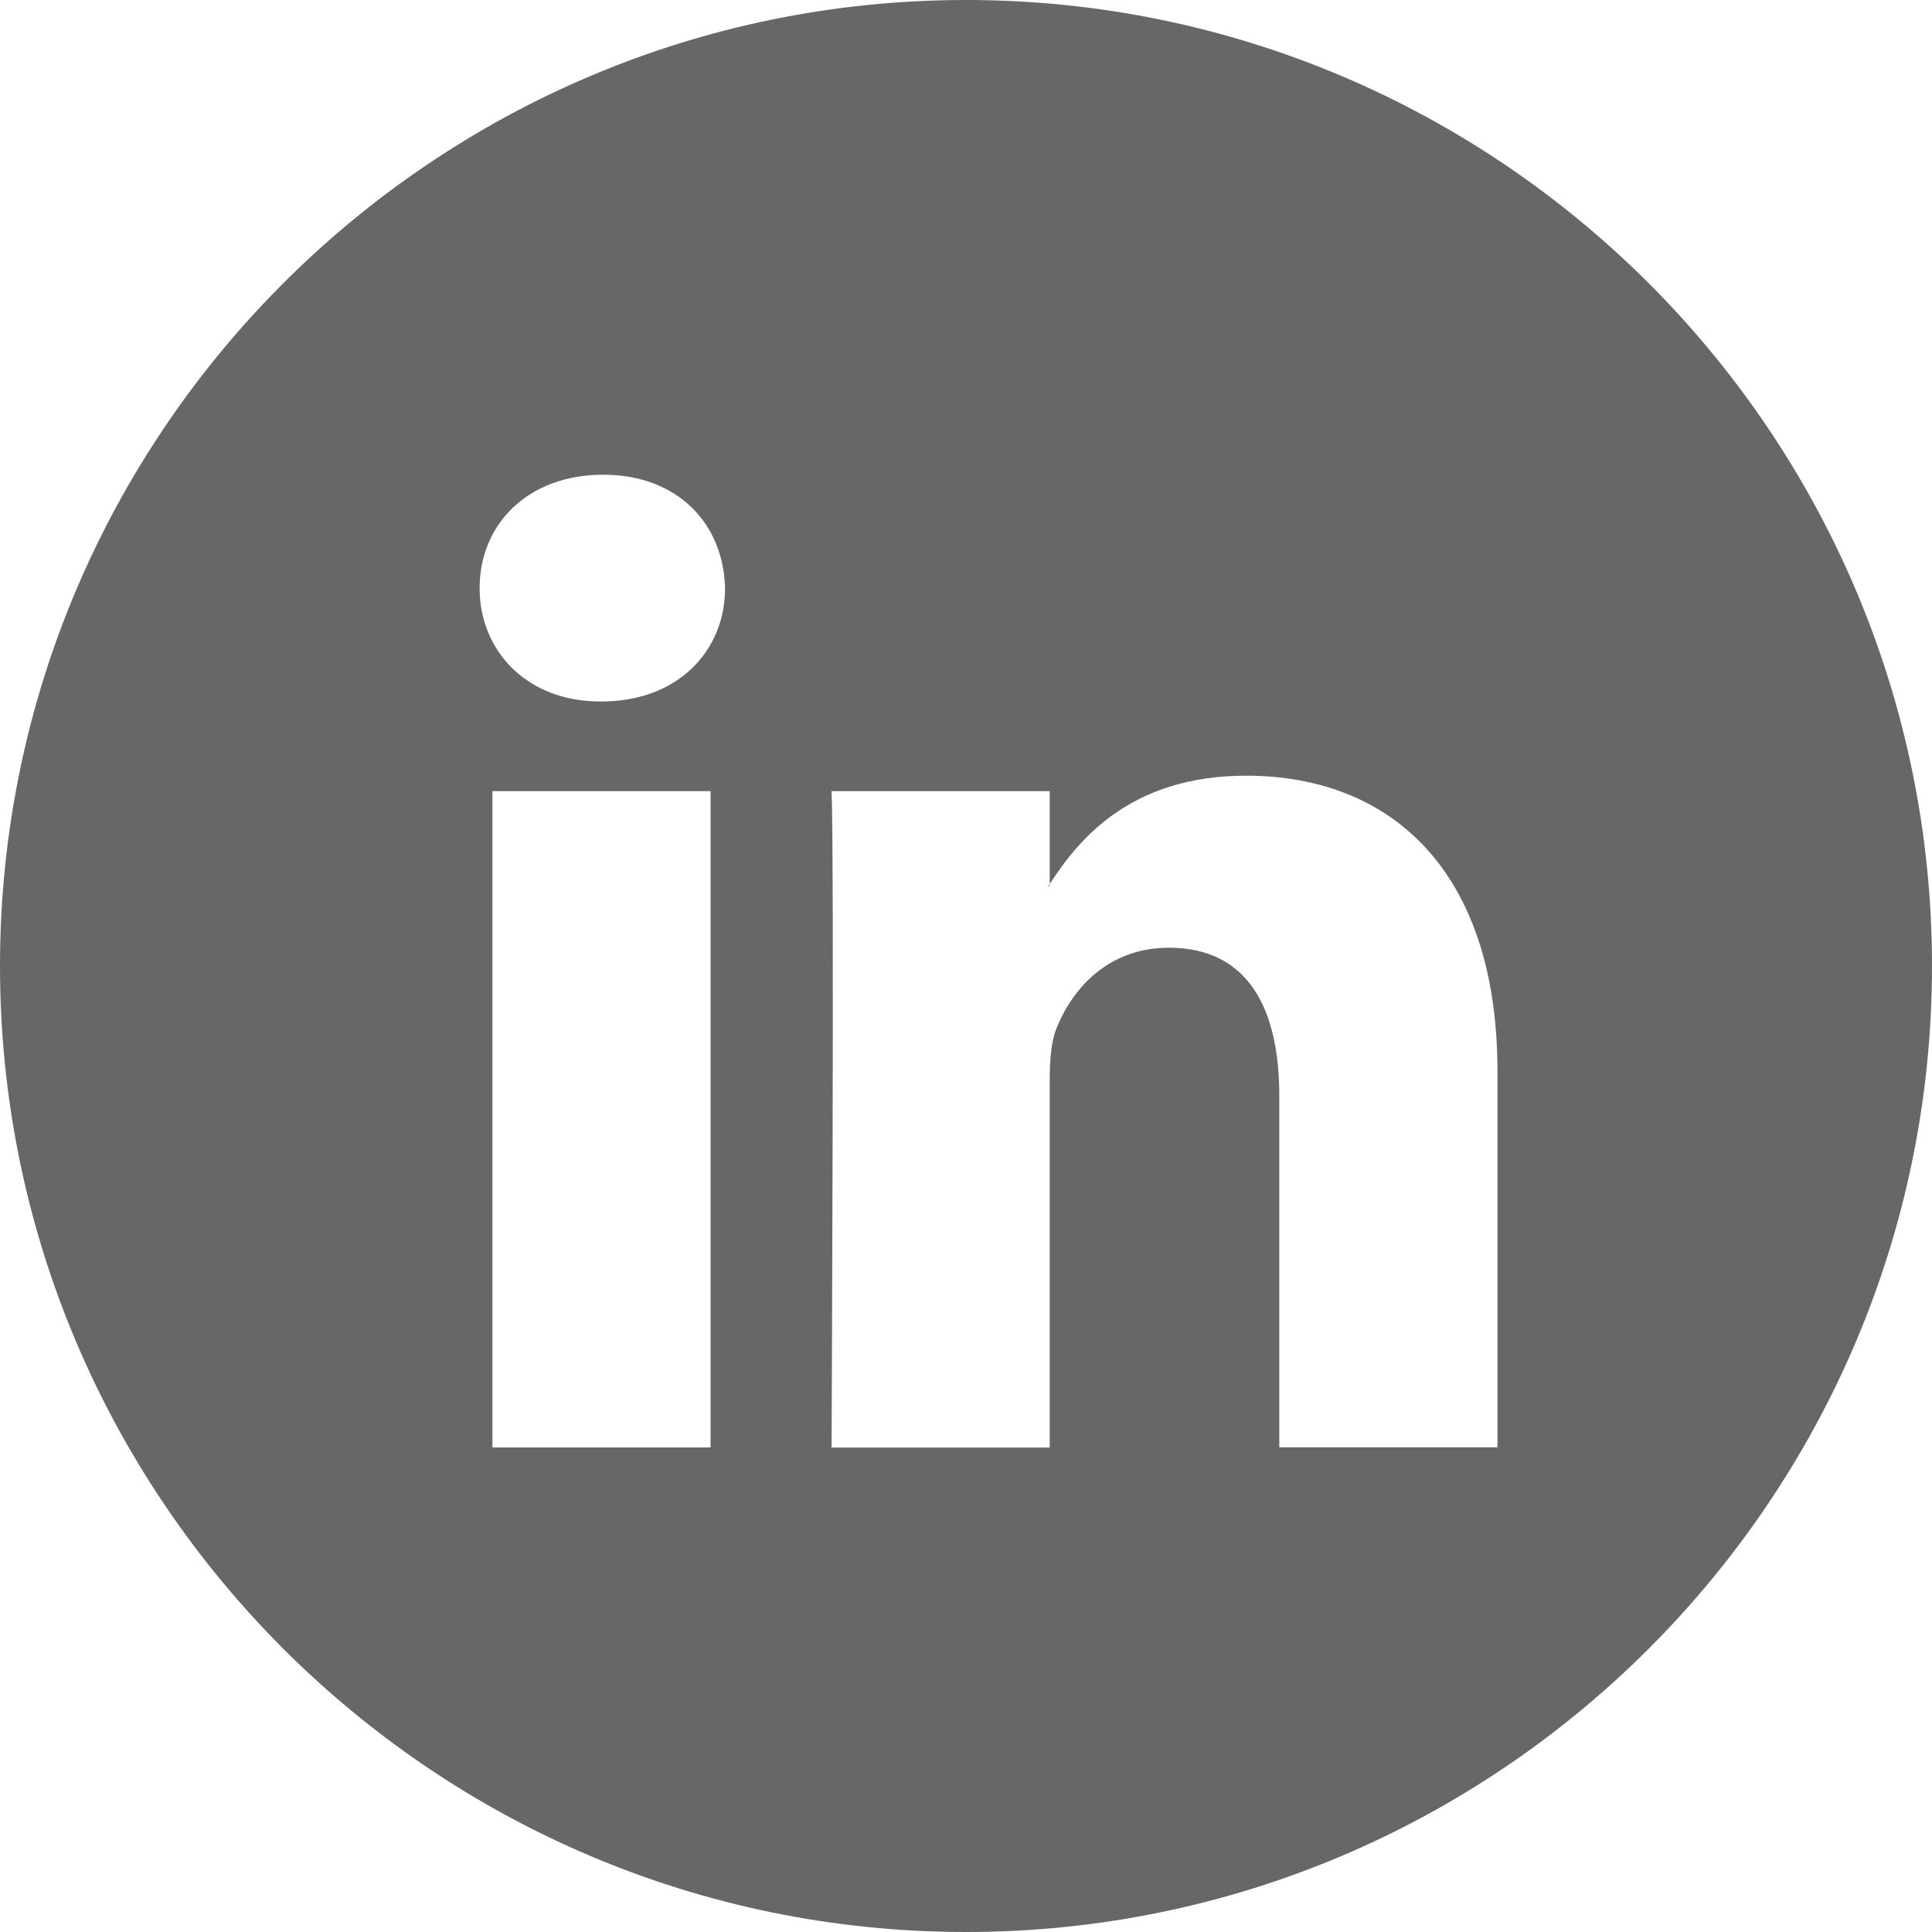 <svg width="24" height="24" viewBox="0 0 24 24" fill="none" xmlns="http://www.w3.org/2000/svg">
<path fill-rule="evenodd" clip-rule="evenodd" d="M0 12C0 5.383 5.383 0 12 0C18.617 0 24 5.383 24 12C24 18.616 18.616 24 12 24C5.383 24 0 18.616 0 12ZM13.04 10.982C13.399 10.427 14.042 9.636 15.481 9.636C17.264 9.636 18.601 10.801 18.602 13.304V17.979H18.602H15.892V13.617C15.892 12.52 15.5 11.773 14.519 11.773C13.77 11.773 13.325 12.277 13.128 12.765C13.055 12.939 13.04 13.183 13.04 13.426V17.982H10.33C10.33 17.982 10.365 10.592 10.33 9.828H13.04V10.982ZM13.021 11.01H13.038V10.982C13.036 10.988 13.032 10.994 13.028 11L13.024 11.005L13.021 11.01ZM8.827 9.828H6.117V17.981H8.827V9.828ZM5.958 7.306C5.958 6.505 6.565 5.897 7.491 5.897C8.419 5.897 8.988 6.506 9.007 7.306C9.007 8.088 8.418 8.714 7.473 8.714H7.455C6.547 8.714 5.958 8.088 5.958 7.306Z" fill="#676767"/>
</svg>
